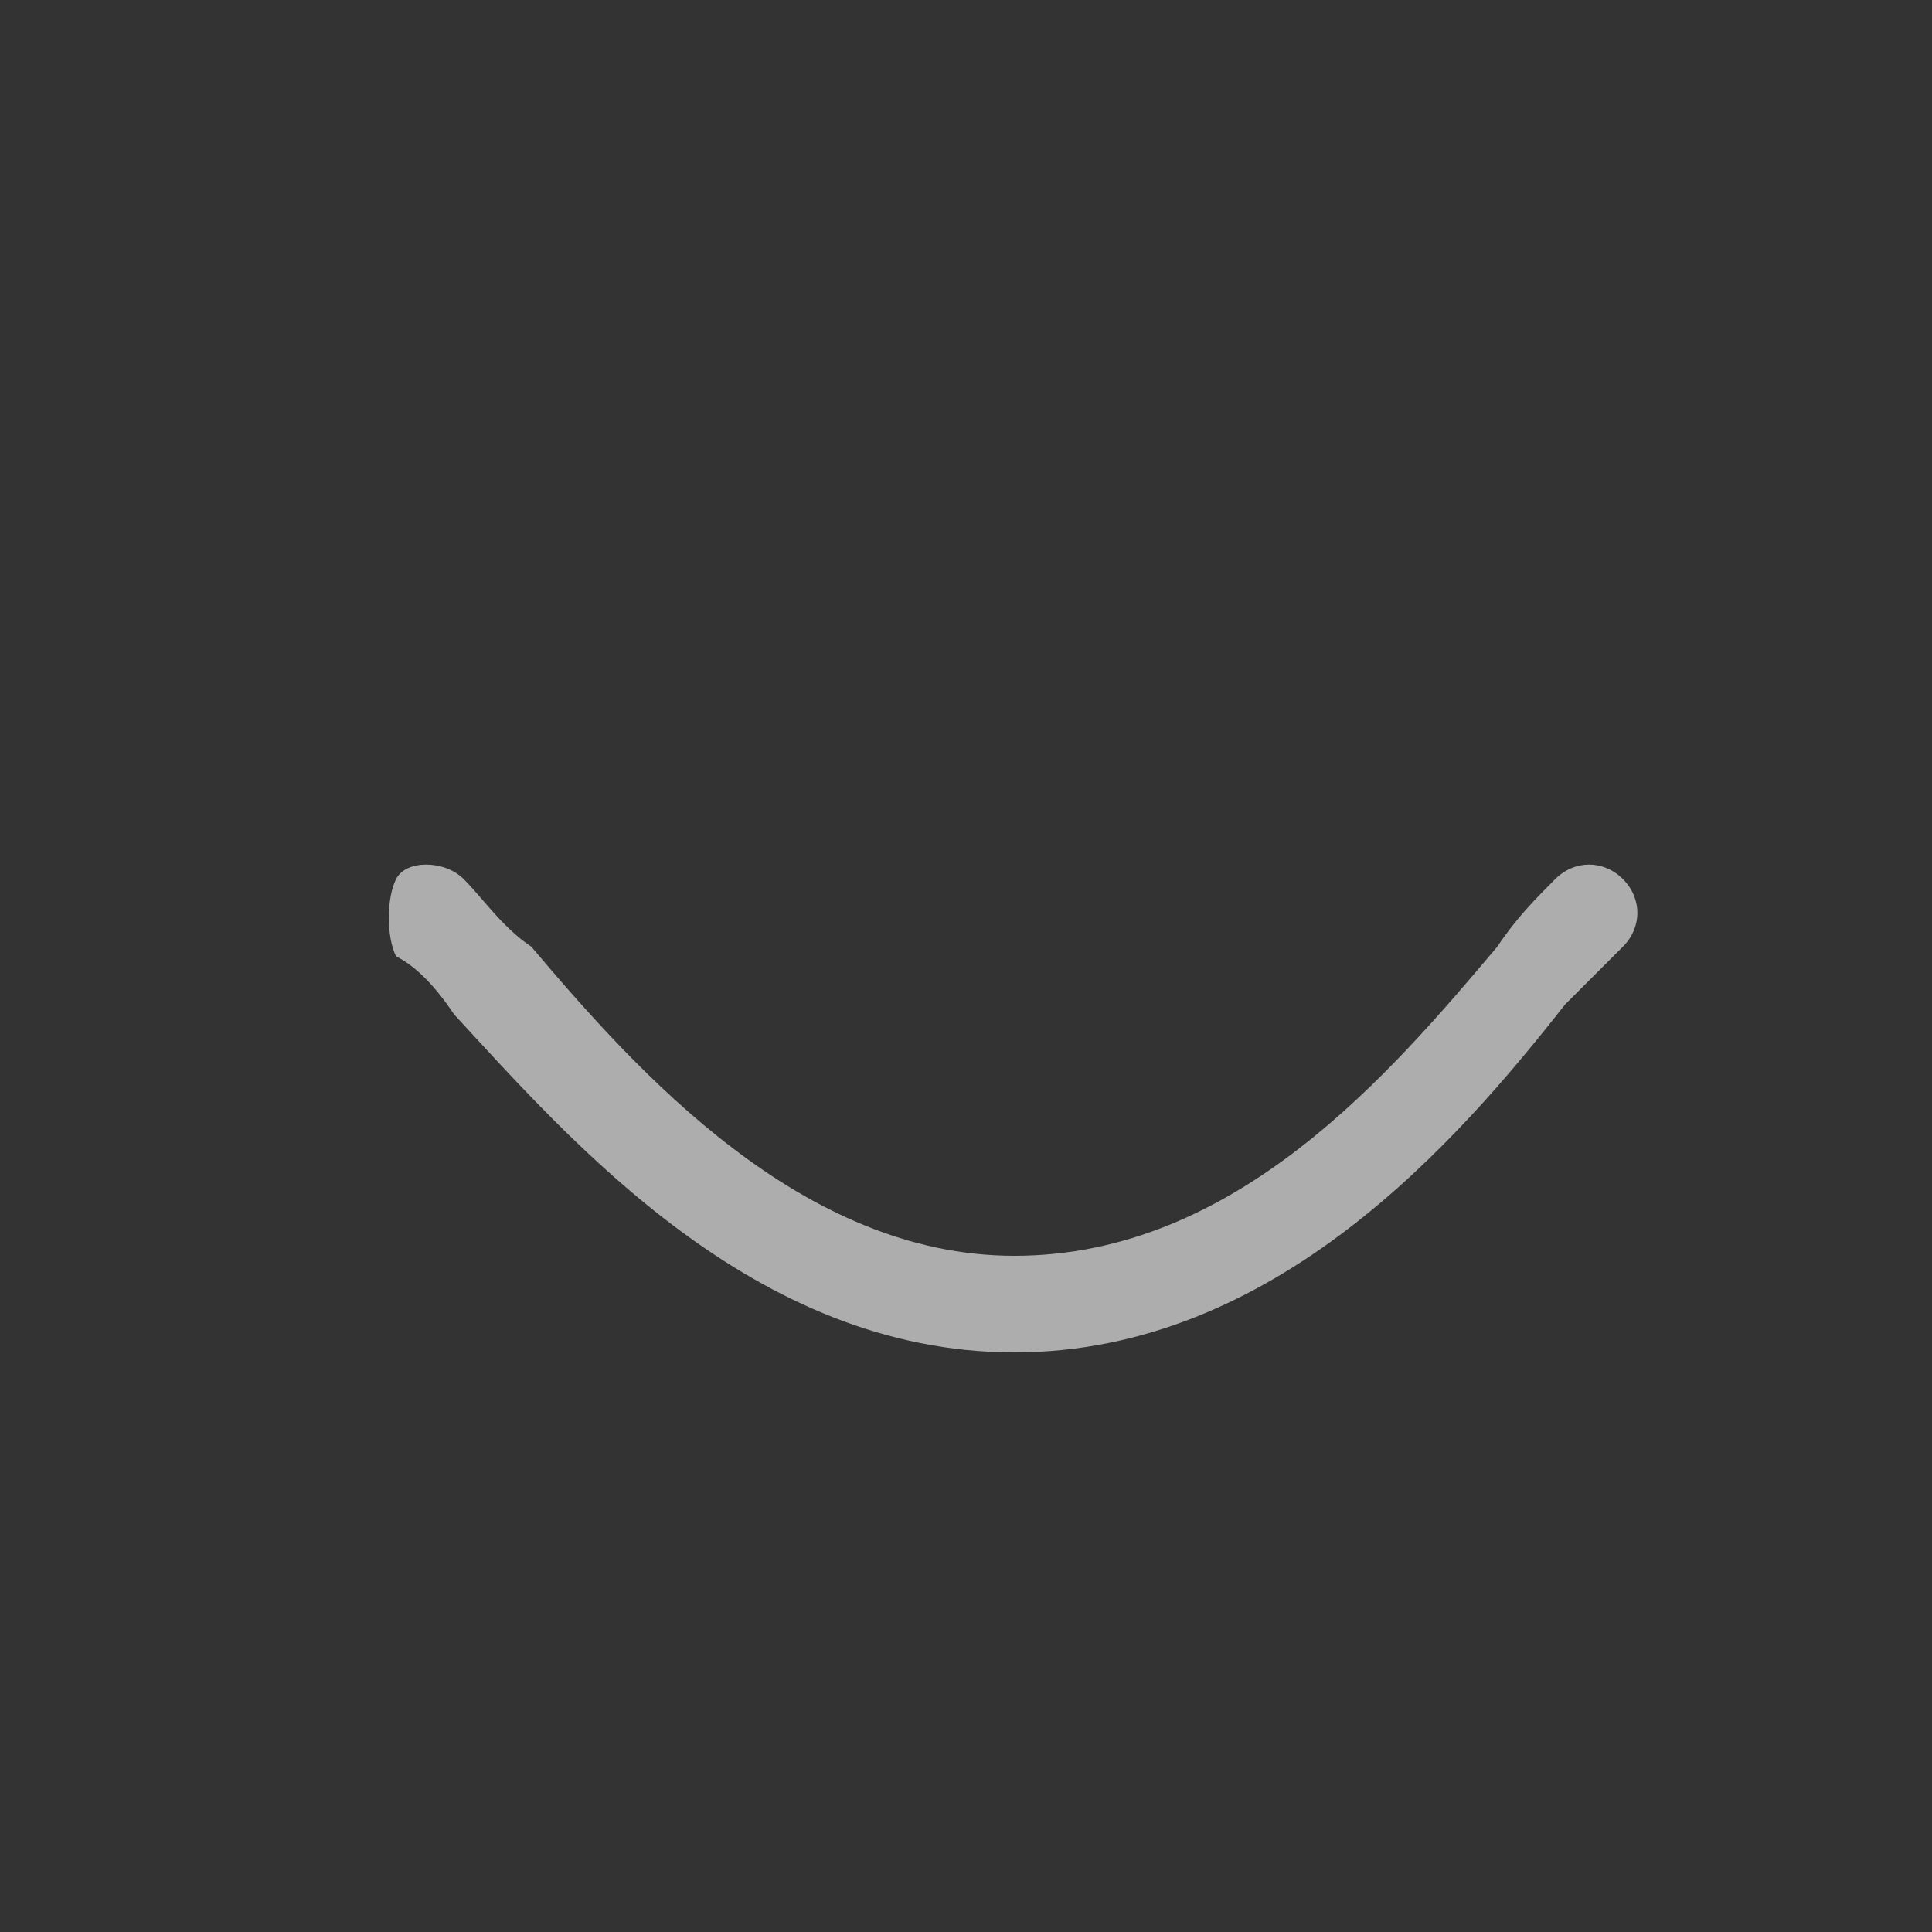 <svg xmlns="http://www.w3.org/2000/svg" viewBox="0 0 20 20" xml:space="preserve">
    <rect x="0" y="0" width="20" height="20" fill="#333333" stroke="none"/>
    <path d="M10.5 14c-2.7 0-4.6-2.2-5.8-3.5-.2-.3-.4-.5-.6-.6-.1-.2-.1-.6 0-.8s.5-.2.7 0c.2.2.4.5.7.7 1.1 1.3 2.8 3.2 5 3.2 2.3 0 3.9-1.9 5-3.2.2-.3.4-.5.6-.7.2-.2.5-.2.7 0s.2.5 0 .7l-.6.6c-1.1 1.4-3 3.6-5.7 3.6z" style="opacity:.6;fill:#fff"/>
</svg>
